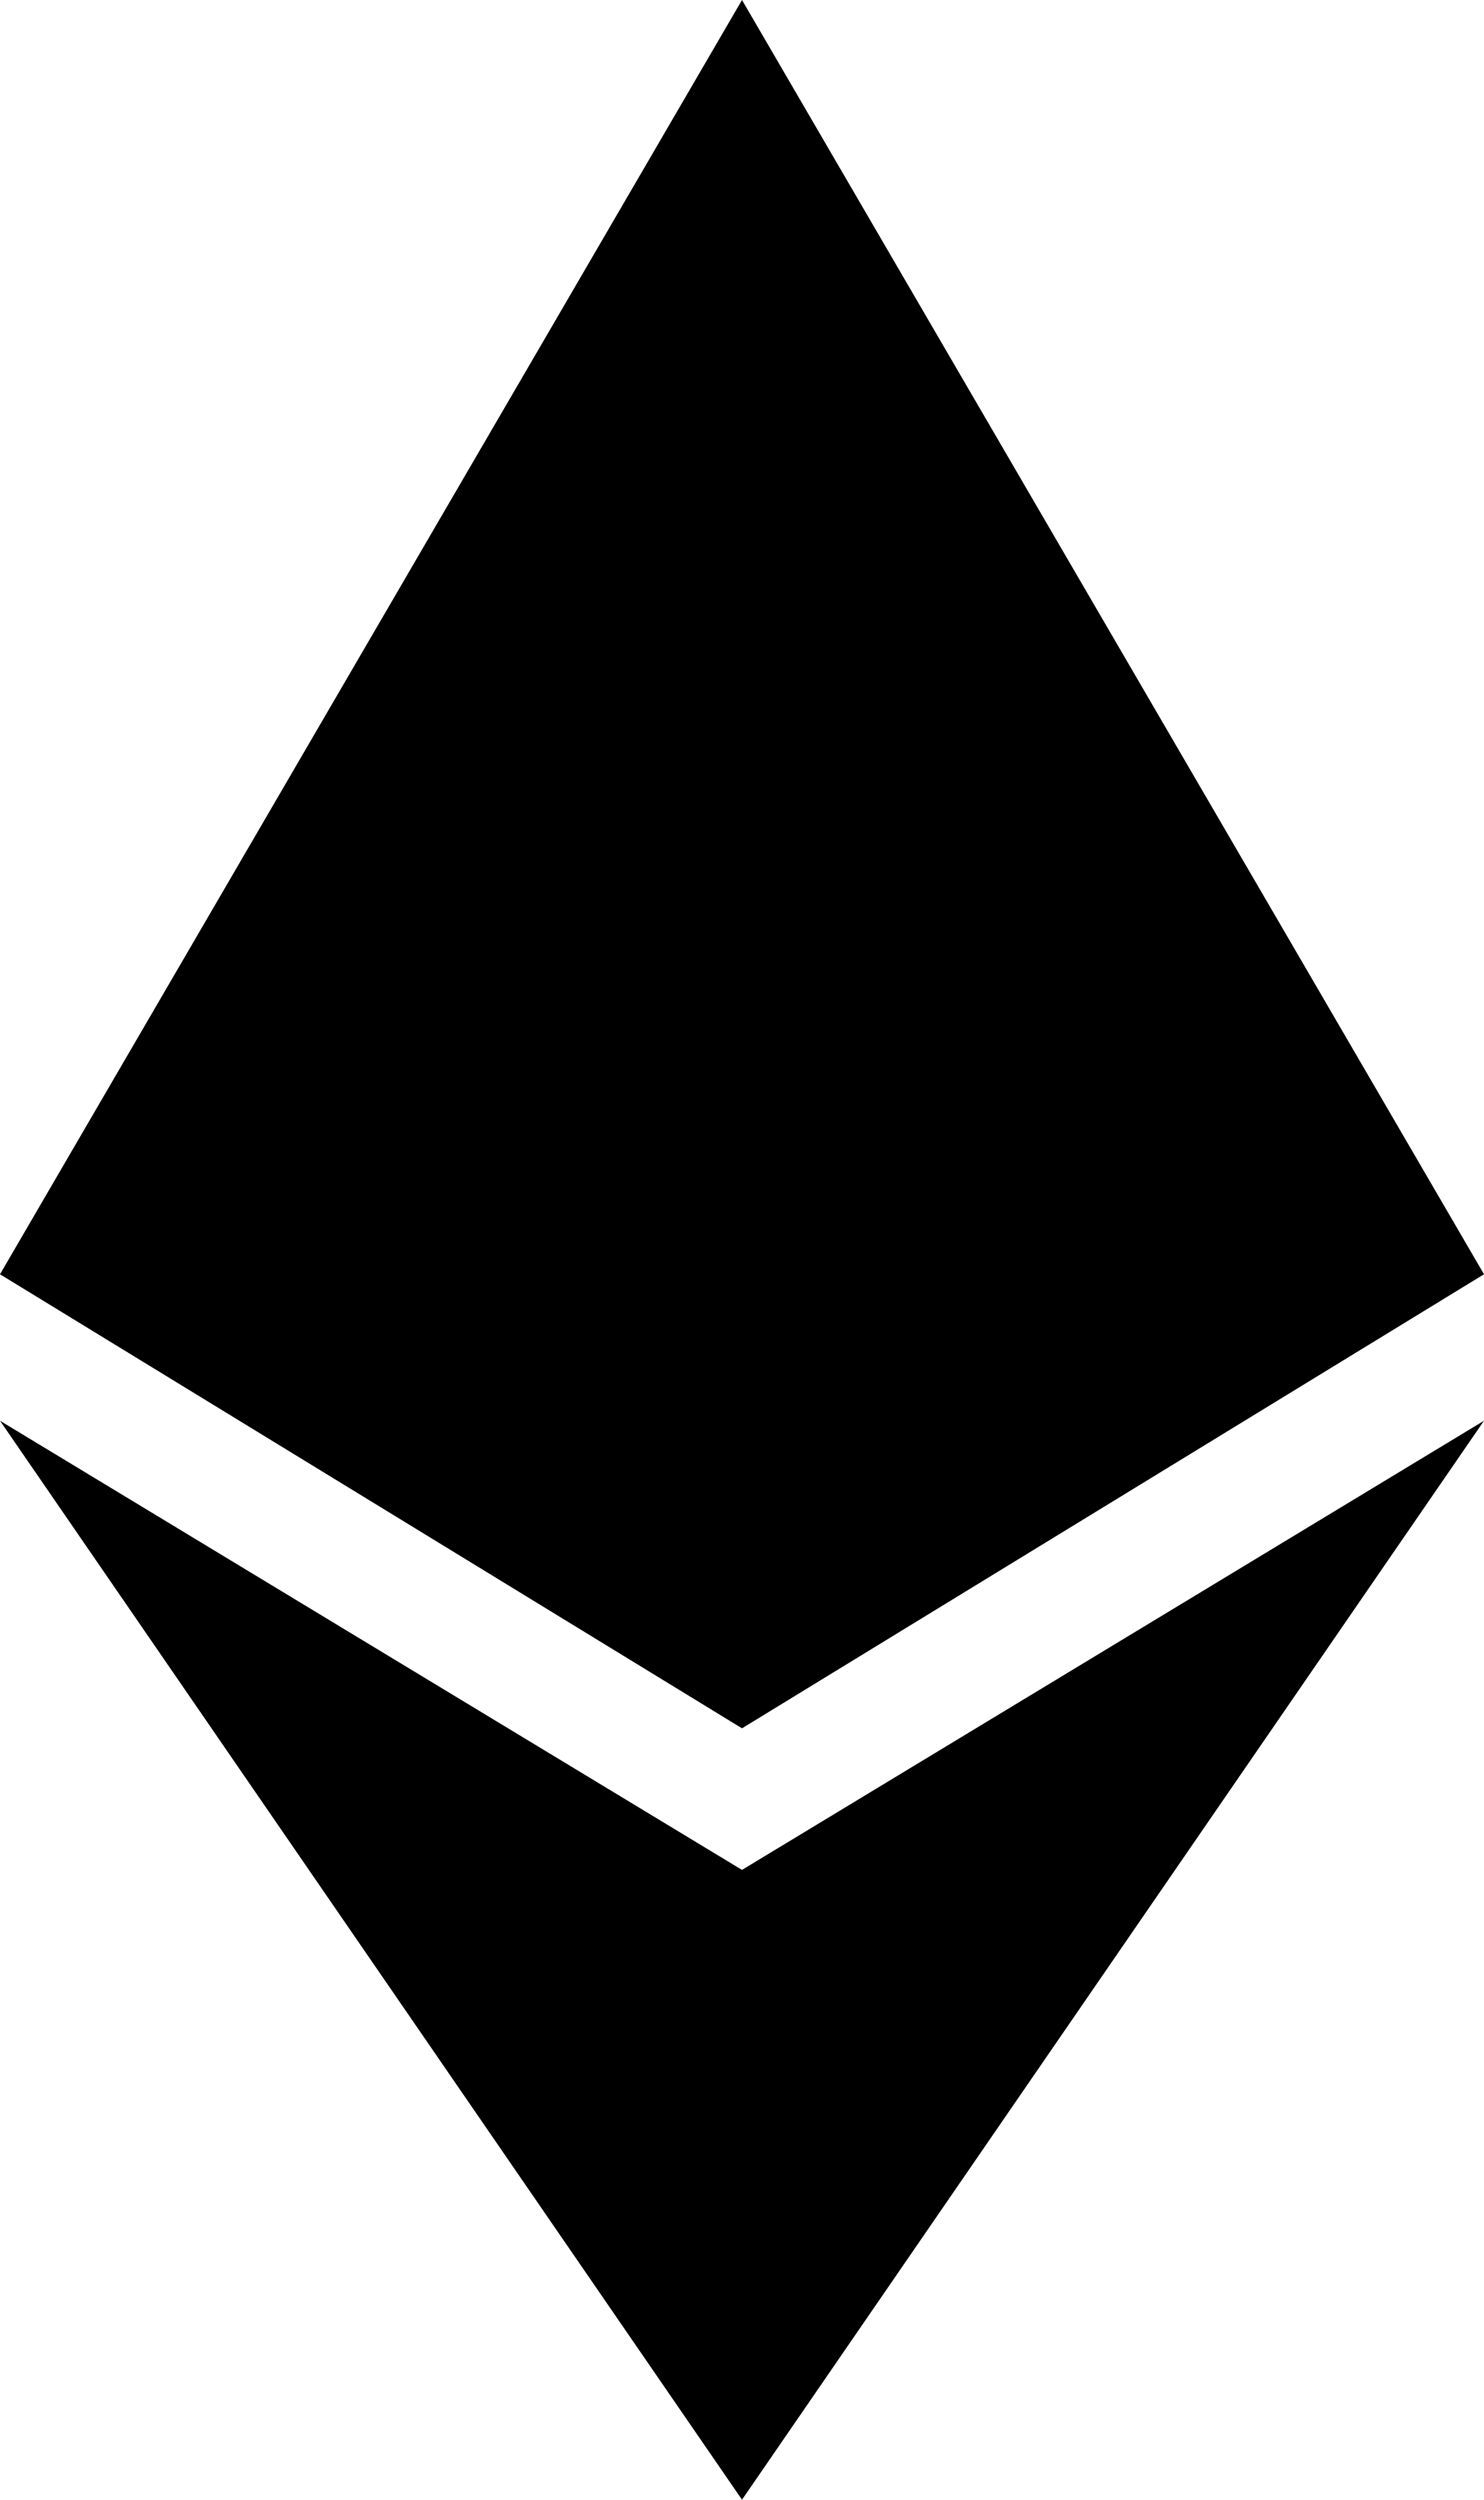 <svg xmlns="http://www.w3.org/2000/svg" viewBox="0 0 304 512">
  <path d="M 304 261 L 152 354 L 304 261 L 152 354 L 0 261 L 0 261 L 152 0 L 152 0 L 304 261 L 304 261 Z M 152 383 L 0 291 L 152 383 L 0 291 L 152 512 L 152 512 L 304 291 L 304 291 L 152 383 L 152 383 Z" />
</svg>